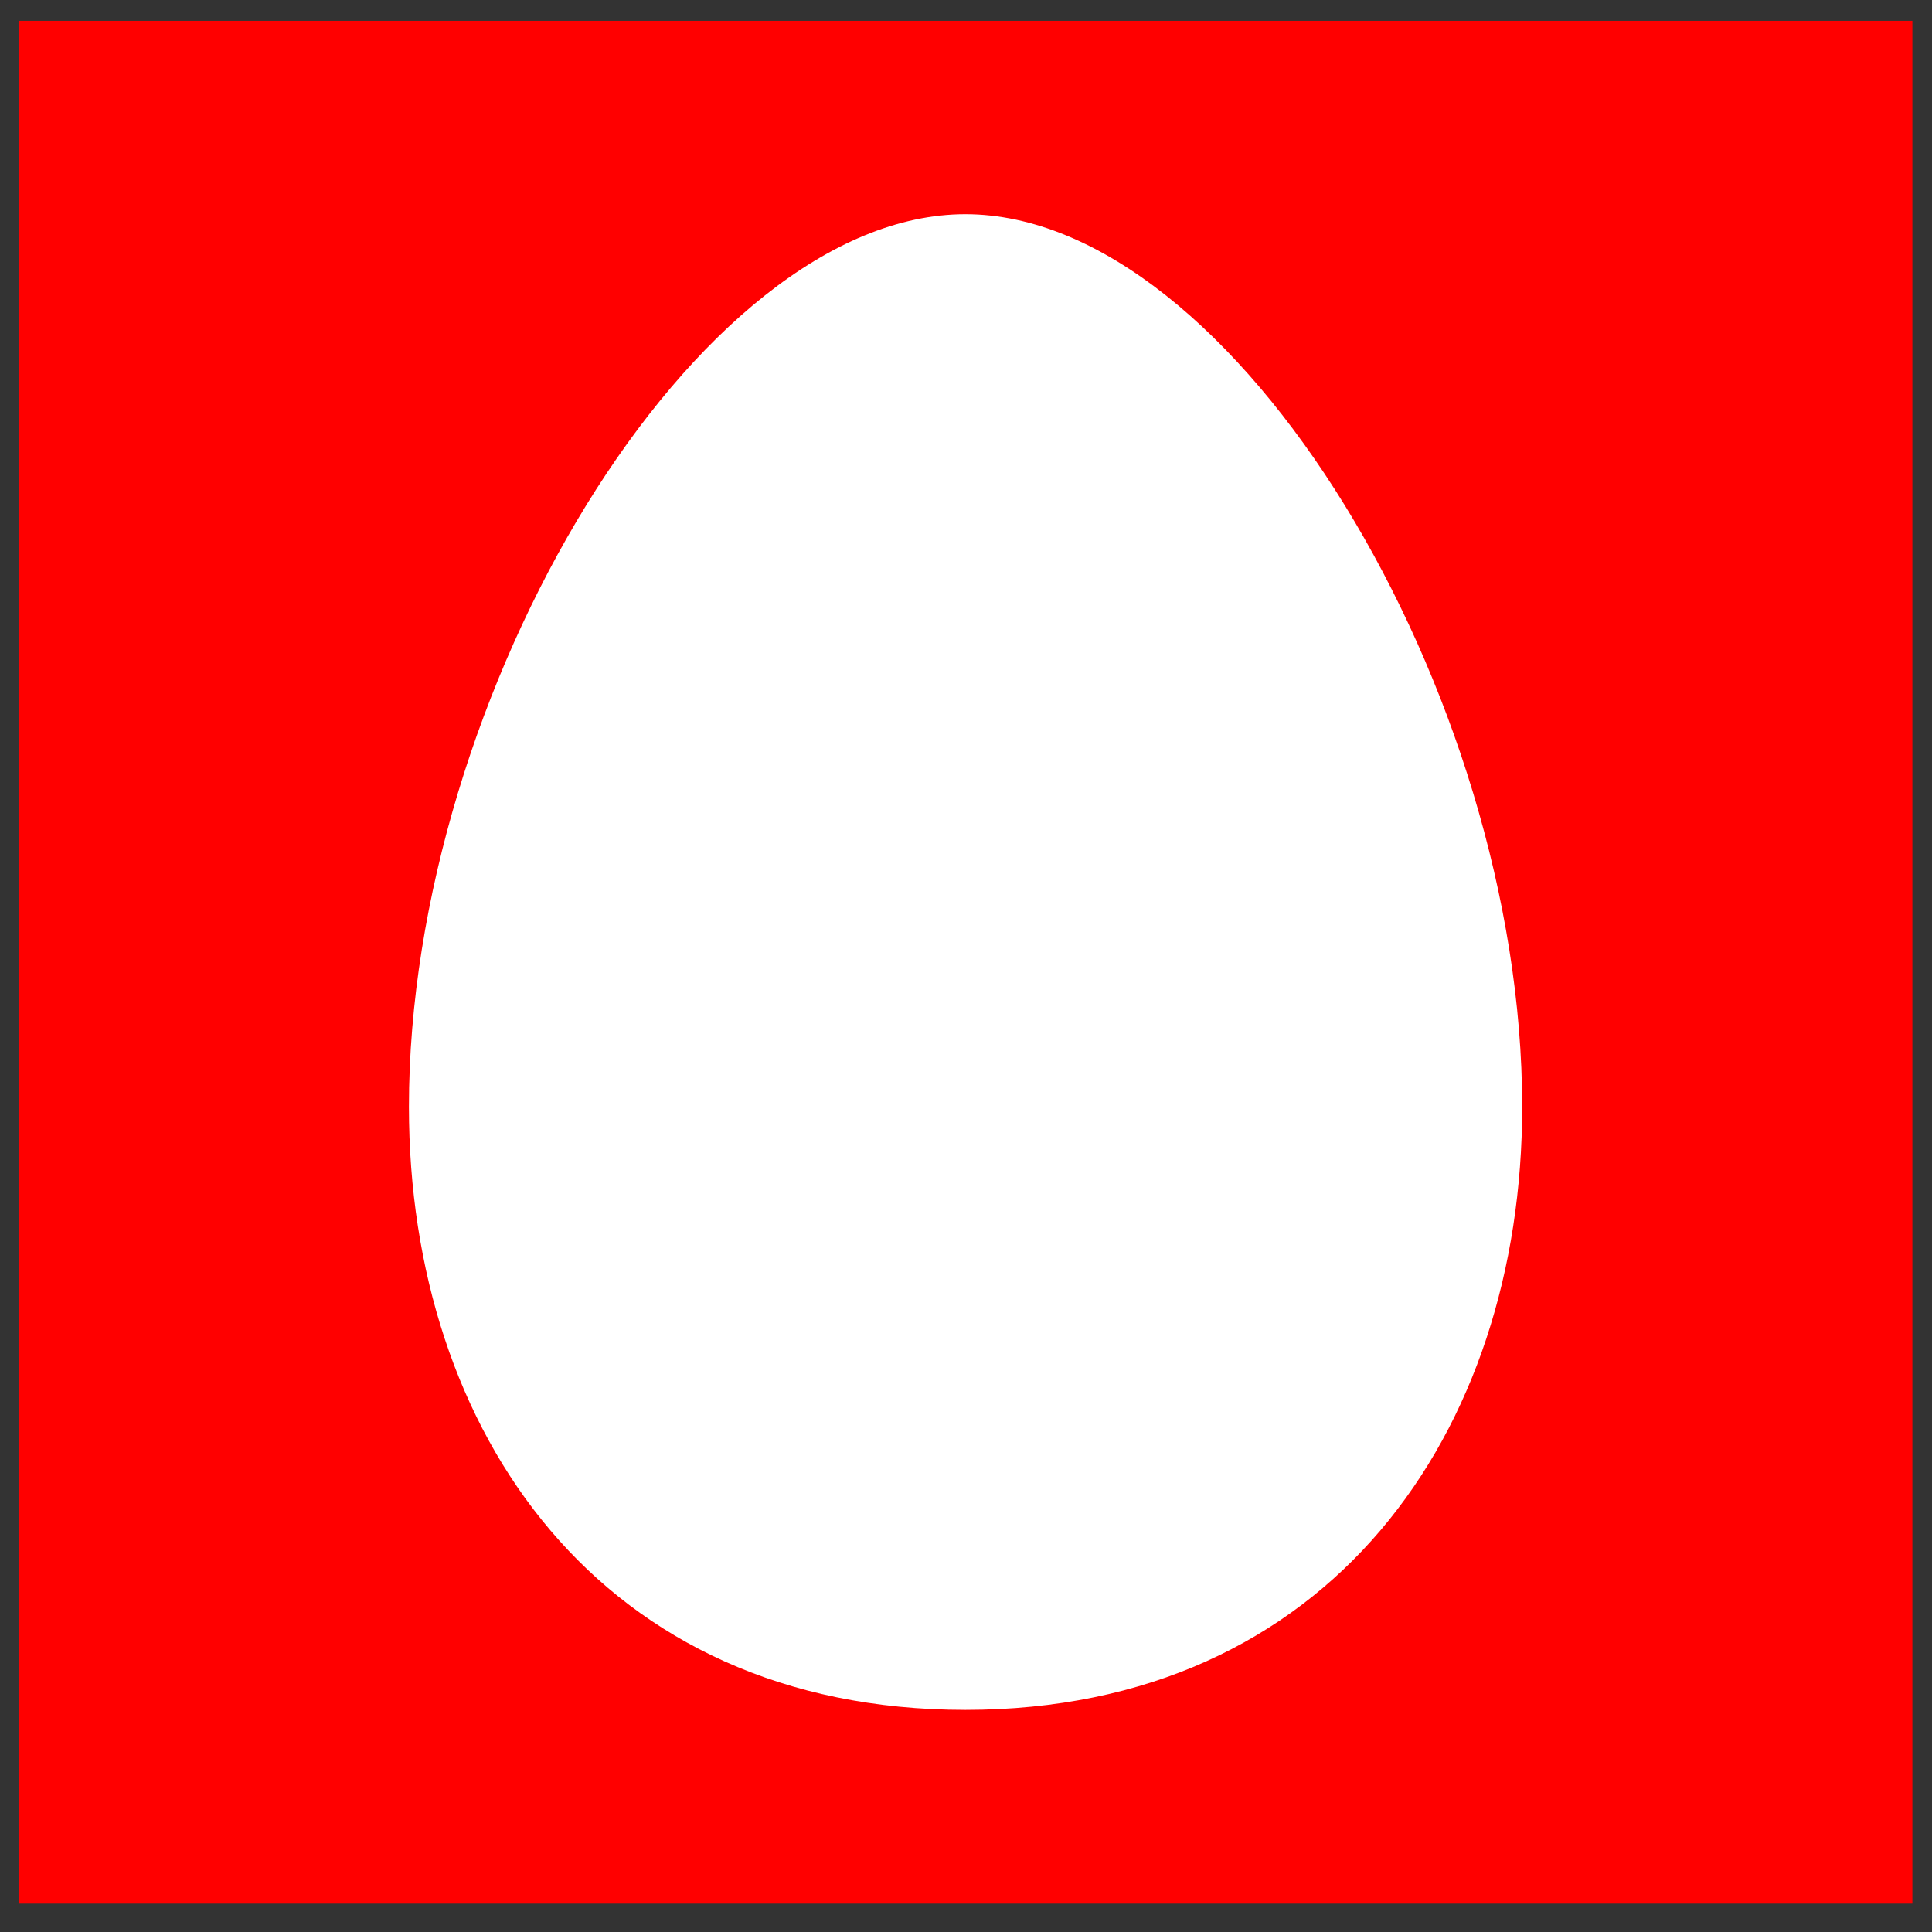 <svg xmlns="http://www.w3.org/2000/svg" width="32" height="32" viewBox="0 0 32 32">
    <rect x="0" y="0" width="32" height="32" fill="#333333" stroke="none"/>
    <g fill="none" fill-rule="evenodd">
        <path fill="#F00" d="M.307 31.53h31.368V.345H.307z"/>
        <path fill="#FFF" d="M15.99 3.548c4.458 0 9.222 7.924 9.222 14.785 0 5.39-3.187 9.988-9.222 9.988-6.039 0-9.217-4.598-9.217-9.988 0-6.861 4.76-14.785 9.217-14.785"/>
    </g>
</svg>
